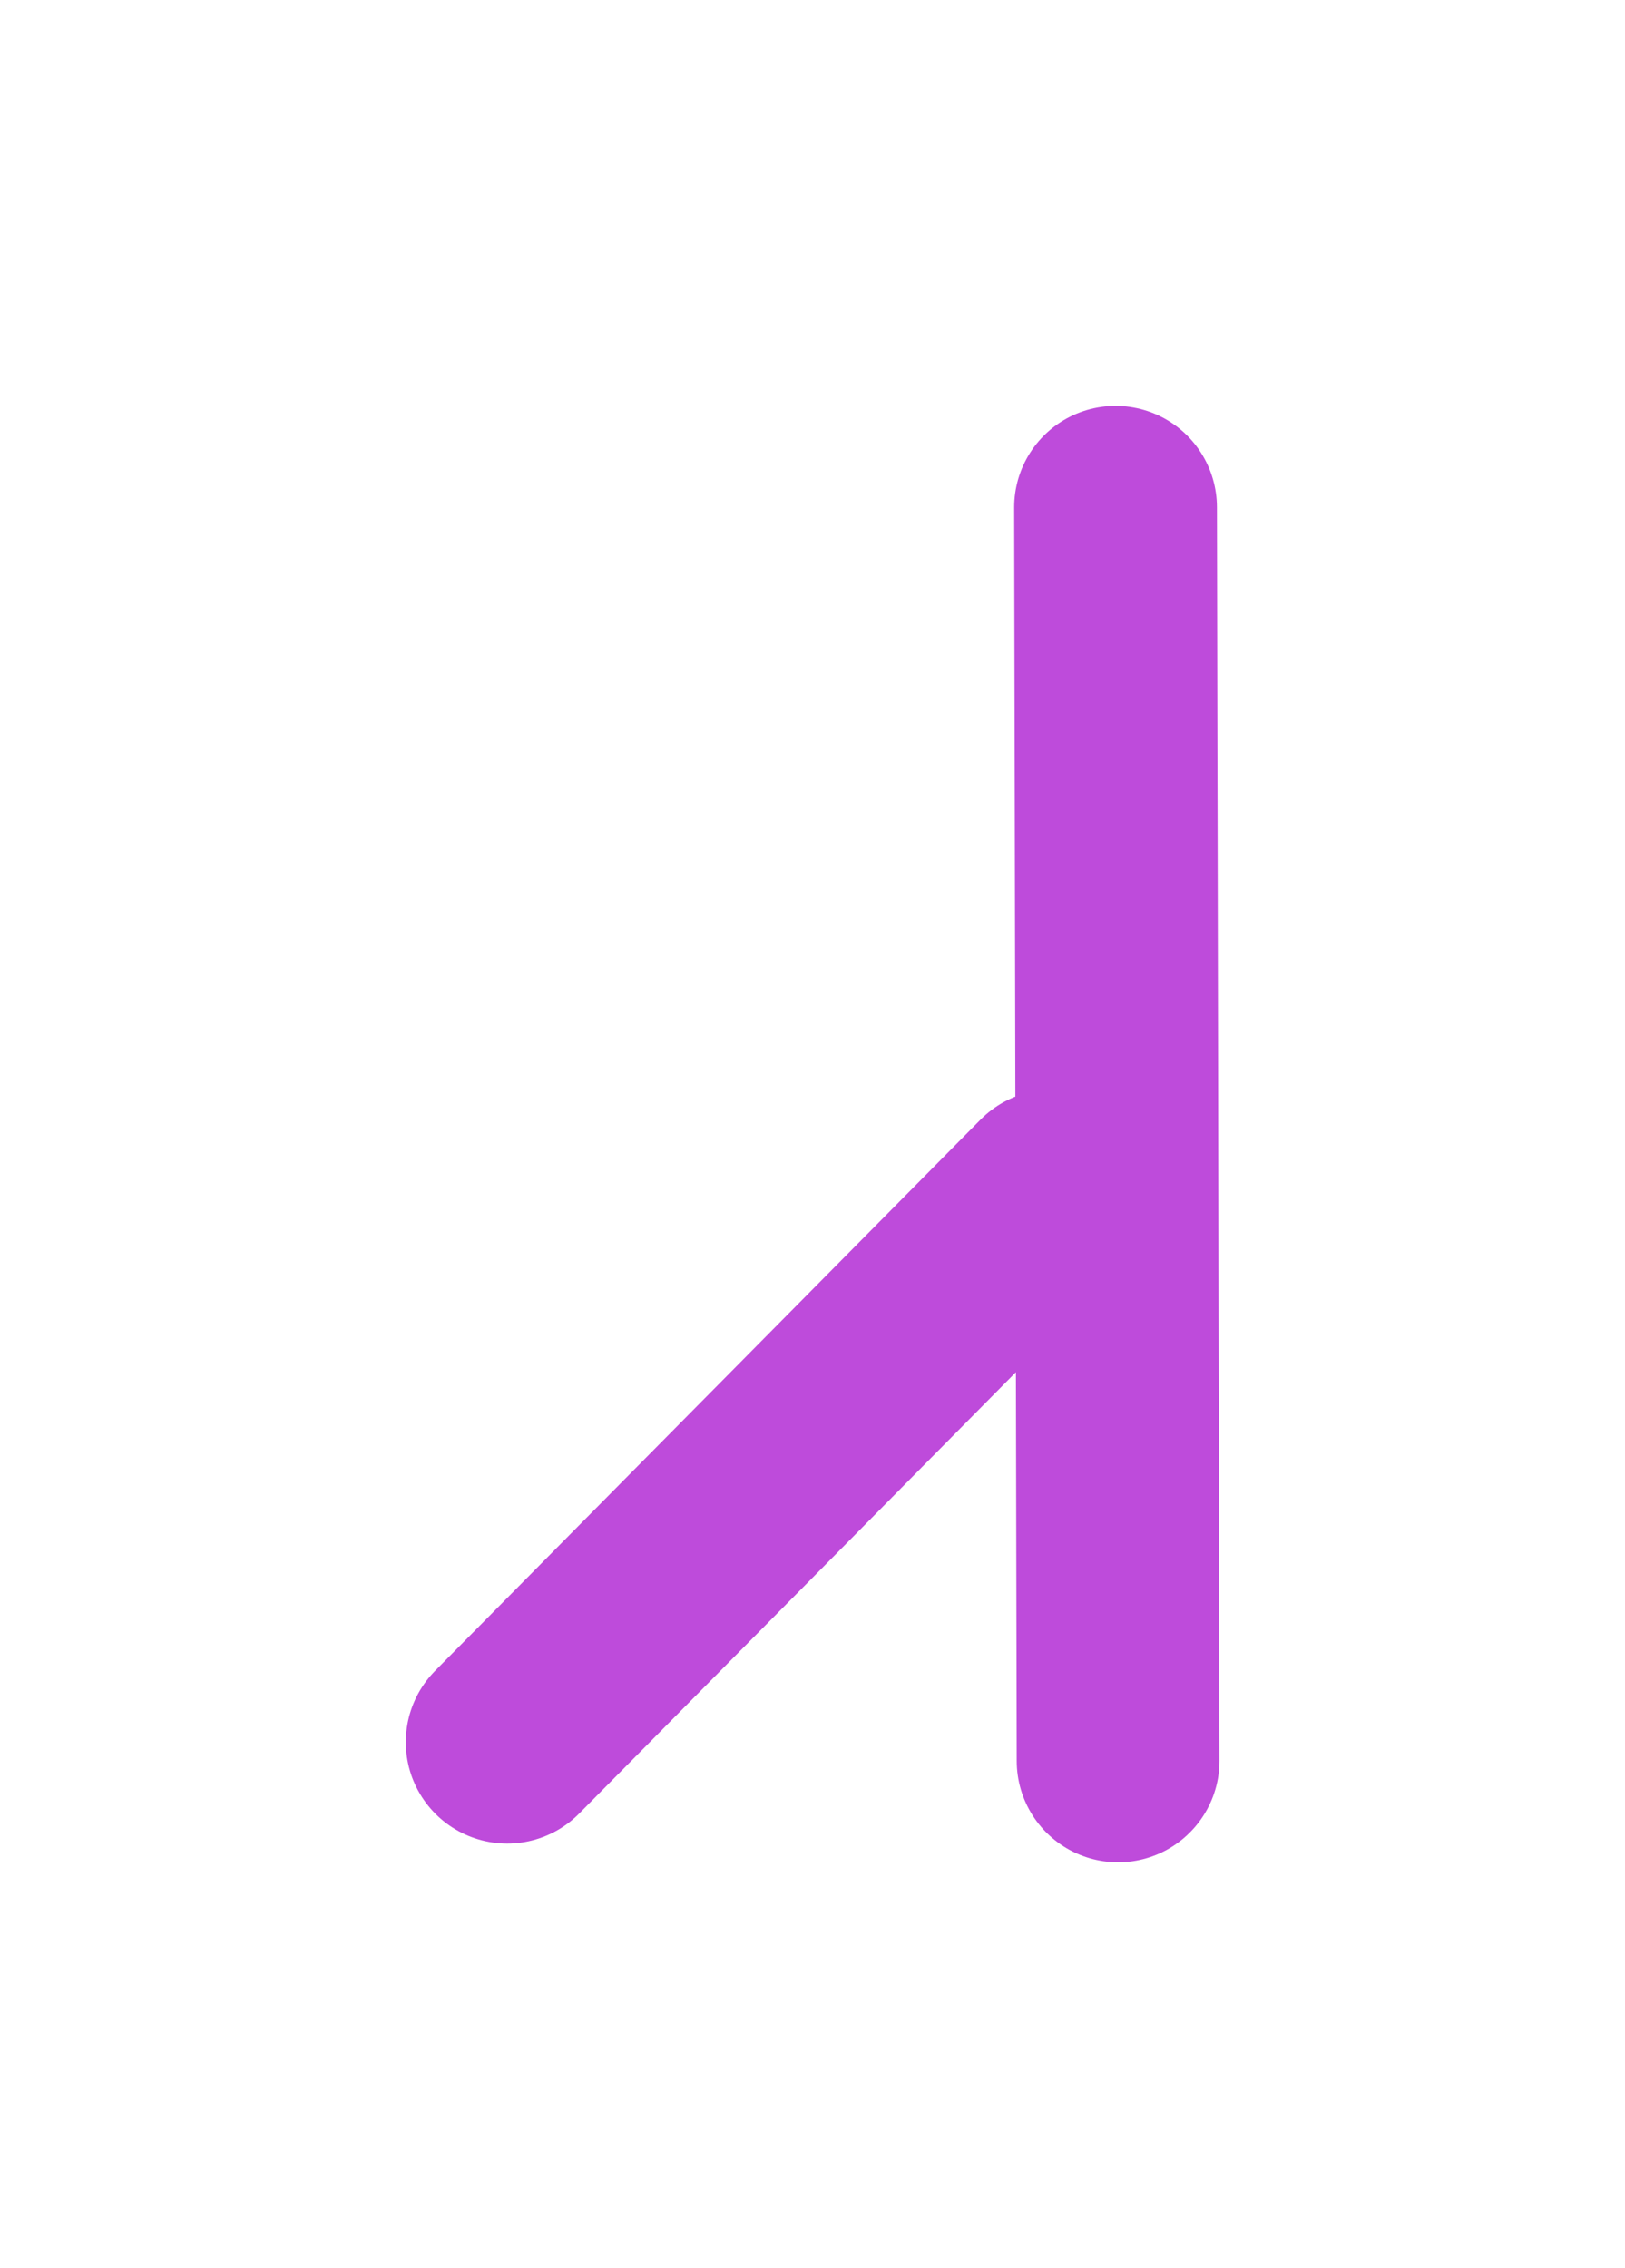 <svg version="1.1" xmlns="http://www.w3.org/2000/svg" viewBox="0 0 32.057 44.725" width="32.057" height="44.725" filter="invert(93%) hue-rotate(180deg)"><!-- svg-source:excalidraw --><defs><style class="style-fonts">
      </style></defs><rect x="0" y="0" width="32.057" height="44.725" fill="transparent"></rect><g stroke-linecap="round"><g transform="translate(22.057 34.725) rotate(0 -0.025 -12.362)"><path d="M0 0 C-0.01 -4.12, -0.04 -20.6, -0.05 -24.72 M0 0 C-0.01 -4.12, -0.04 -20.6, -0.05 -24.72" stroke="#be4bdb" stroke-width="4" fill="none"></path></g></g><mask></mask><g stroke-linecap="round"><g transform="translate(20.765 23.486) rotate(0 -5.382 5.437)"><path d="M0 0 C-1.79 1.81, -8.97 9.06, -10.76 10.87 M0 0 C-1.79 1.81, -8.97 9.06, -10.76 10.87" stroke="#be4bdb" stroke-width="4" fill="none"></path></g></g><mask></mask></svg>